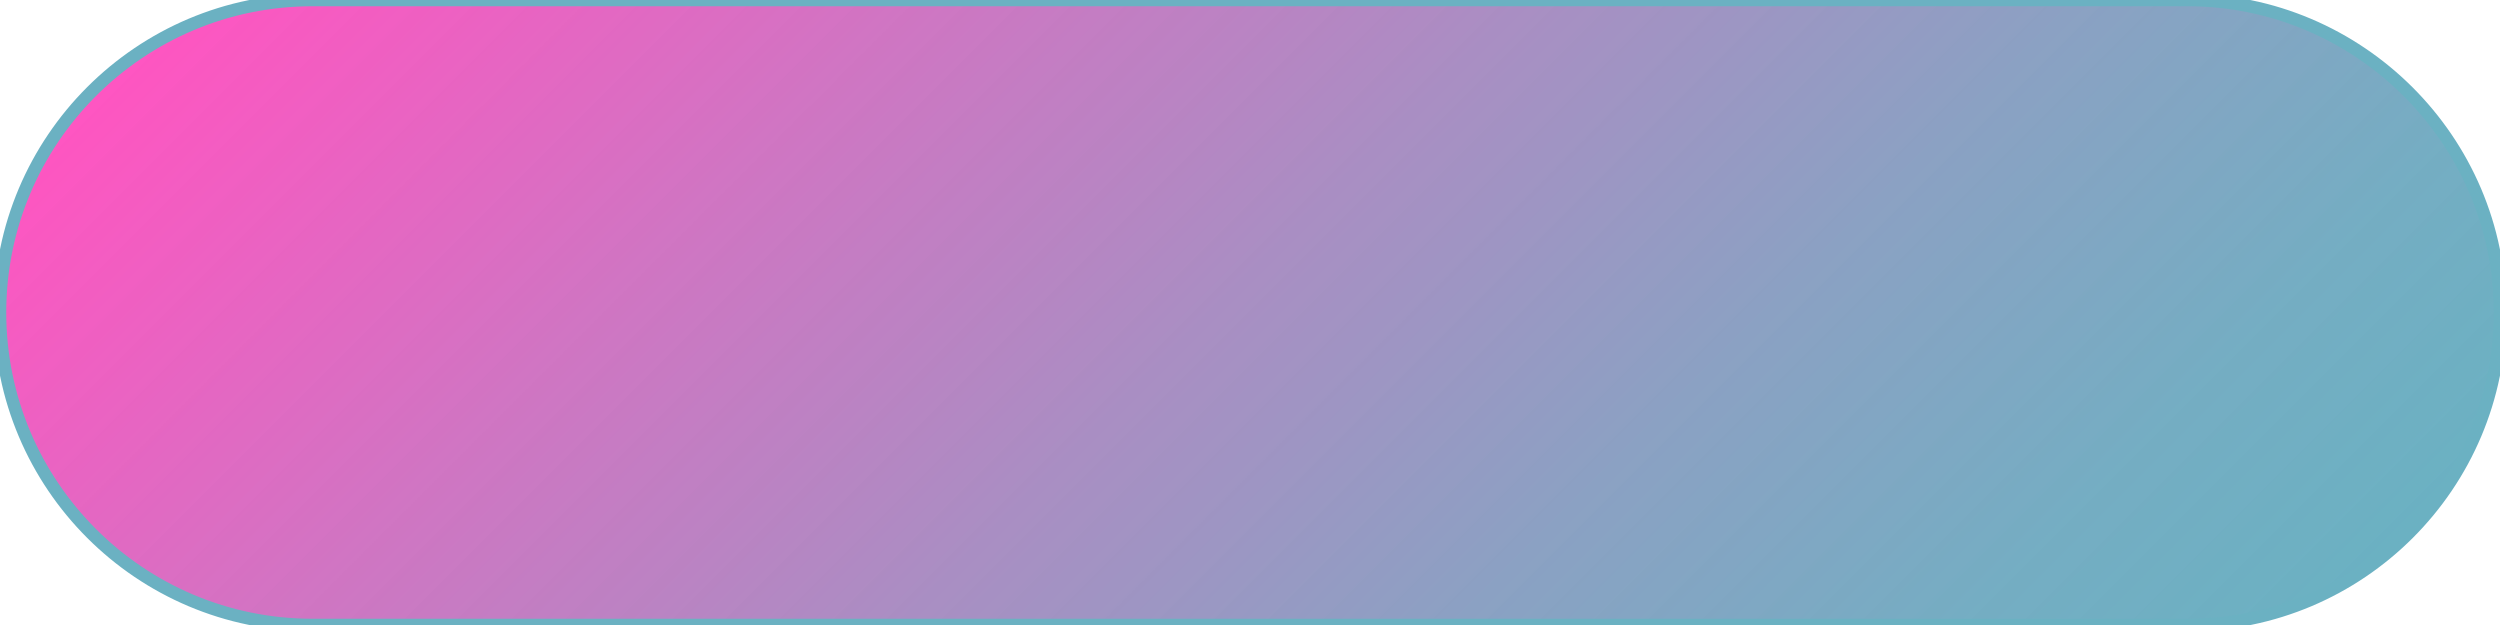 <?xml version="1.0" encoding="utf-8"?>
<!-- Generator: Adobe Illustrator 22.1.0, SVG Export Plug-In . SVG Version: 6.00 Build 0)  -->
<svg version="1.1" id="Capa_1" xmlns="http://www.w3.org/2000/svg" xmlns:xlink="http://www.w3.org/1999/xlink" x="0px" y="0px"
	 viewBox="0 0 200 50" style="enable-background:new 0 0 200 50;" xml:space="preserve">
<style type="text/css">
	.st0{fill:url(#SVGID_1_);stroke:#6BB1C2;}
</style>
<linearGradient id="SVGID_1_" gradientUnits="userSpaceOnUse" x1="44.816" y1="-30.166" x2="155.166" y2="80.184">
	<stop  offset="0" style="stop-color:#FF2AB2;stop-opacity:0.8"/>
	<stop  offset="1.305783e-02" style="stop-color:#FC2DB2;stop-opacity:0.803"/>
	<stop  offset="0.256" style="stop-color:#C95CB8;stop-opacity:0.851"/>
	<stop  offset="0.484" style="stop-color:#A081BC;stop-opacity:0.897"/>
	<stop  offset="0.691" style="stop-color:#839BBF;stop-opacity:0.938"/>
	<stop  offset="0.87" style="stop-color:#71ABC1;stop-opacity:0.974"/>
	<stop  offset="1" style="stop-color:#6BB1C2"/>
	<stop  offset="1" style="stop-color:#71B5C7"/>
	<stop  offset="1" style="stop-color:#82BFD6"/>
	<stop  offset="1" style="stop-color:#8DC7E1"/>
	<stop  offset="1" style="stop-color:#94CBE7"/>
	<stop  offset="1" style="stop-color:#96CCE9"/>
</linearGradient>
<path class="st0" d="M175,50H25C11.2,50,0,38.8,0,25l0,0C0,11.2,11.2,0,25,0h150c13.7,0,25,11.2,25,25l0,0C200,38.8,188.8,50,175,50
	z"/>
</svg>
